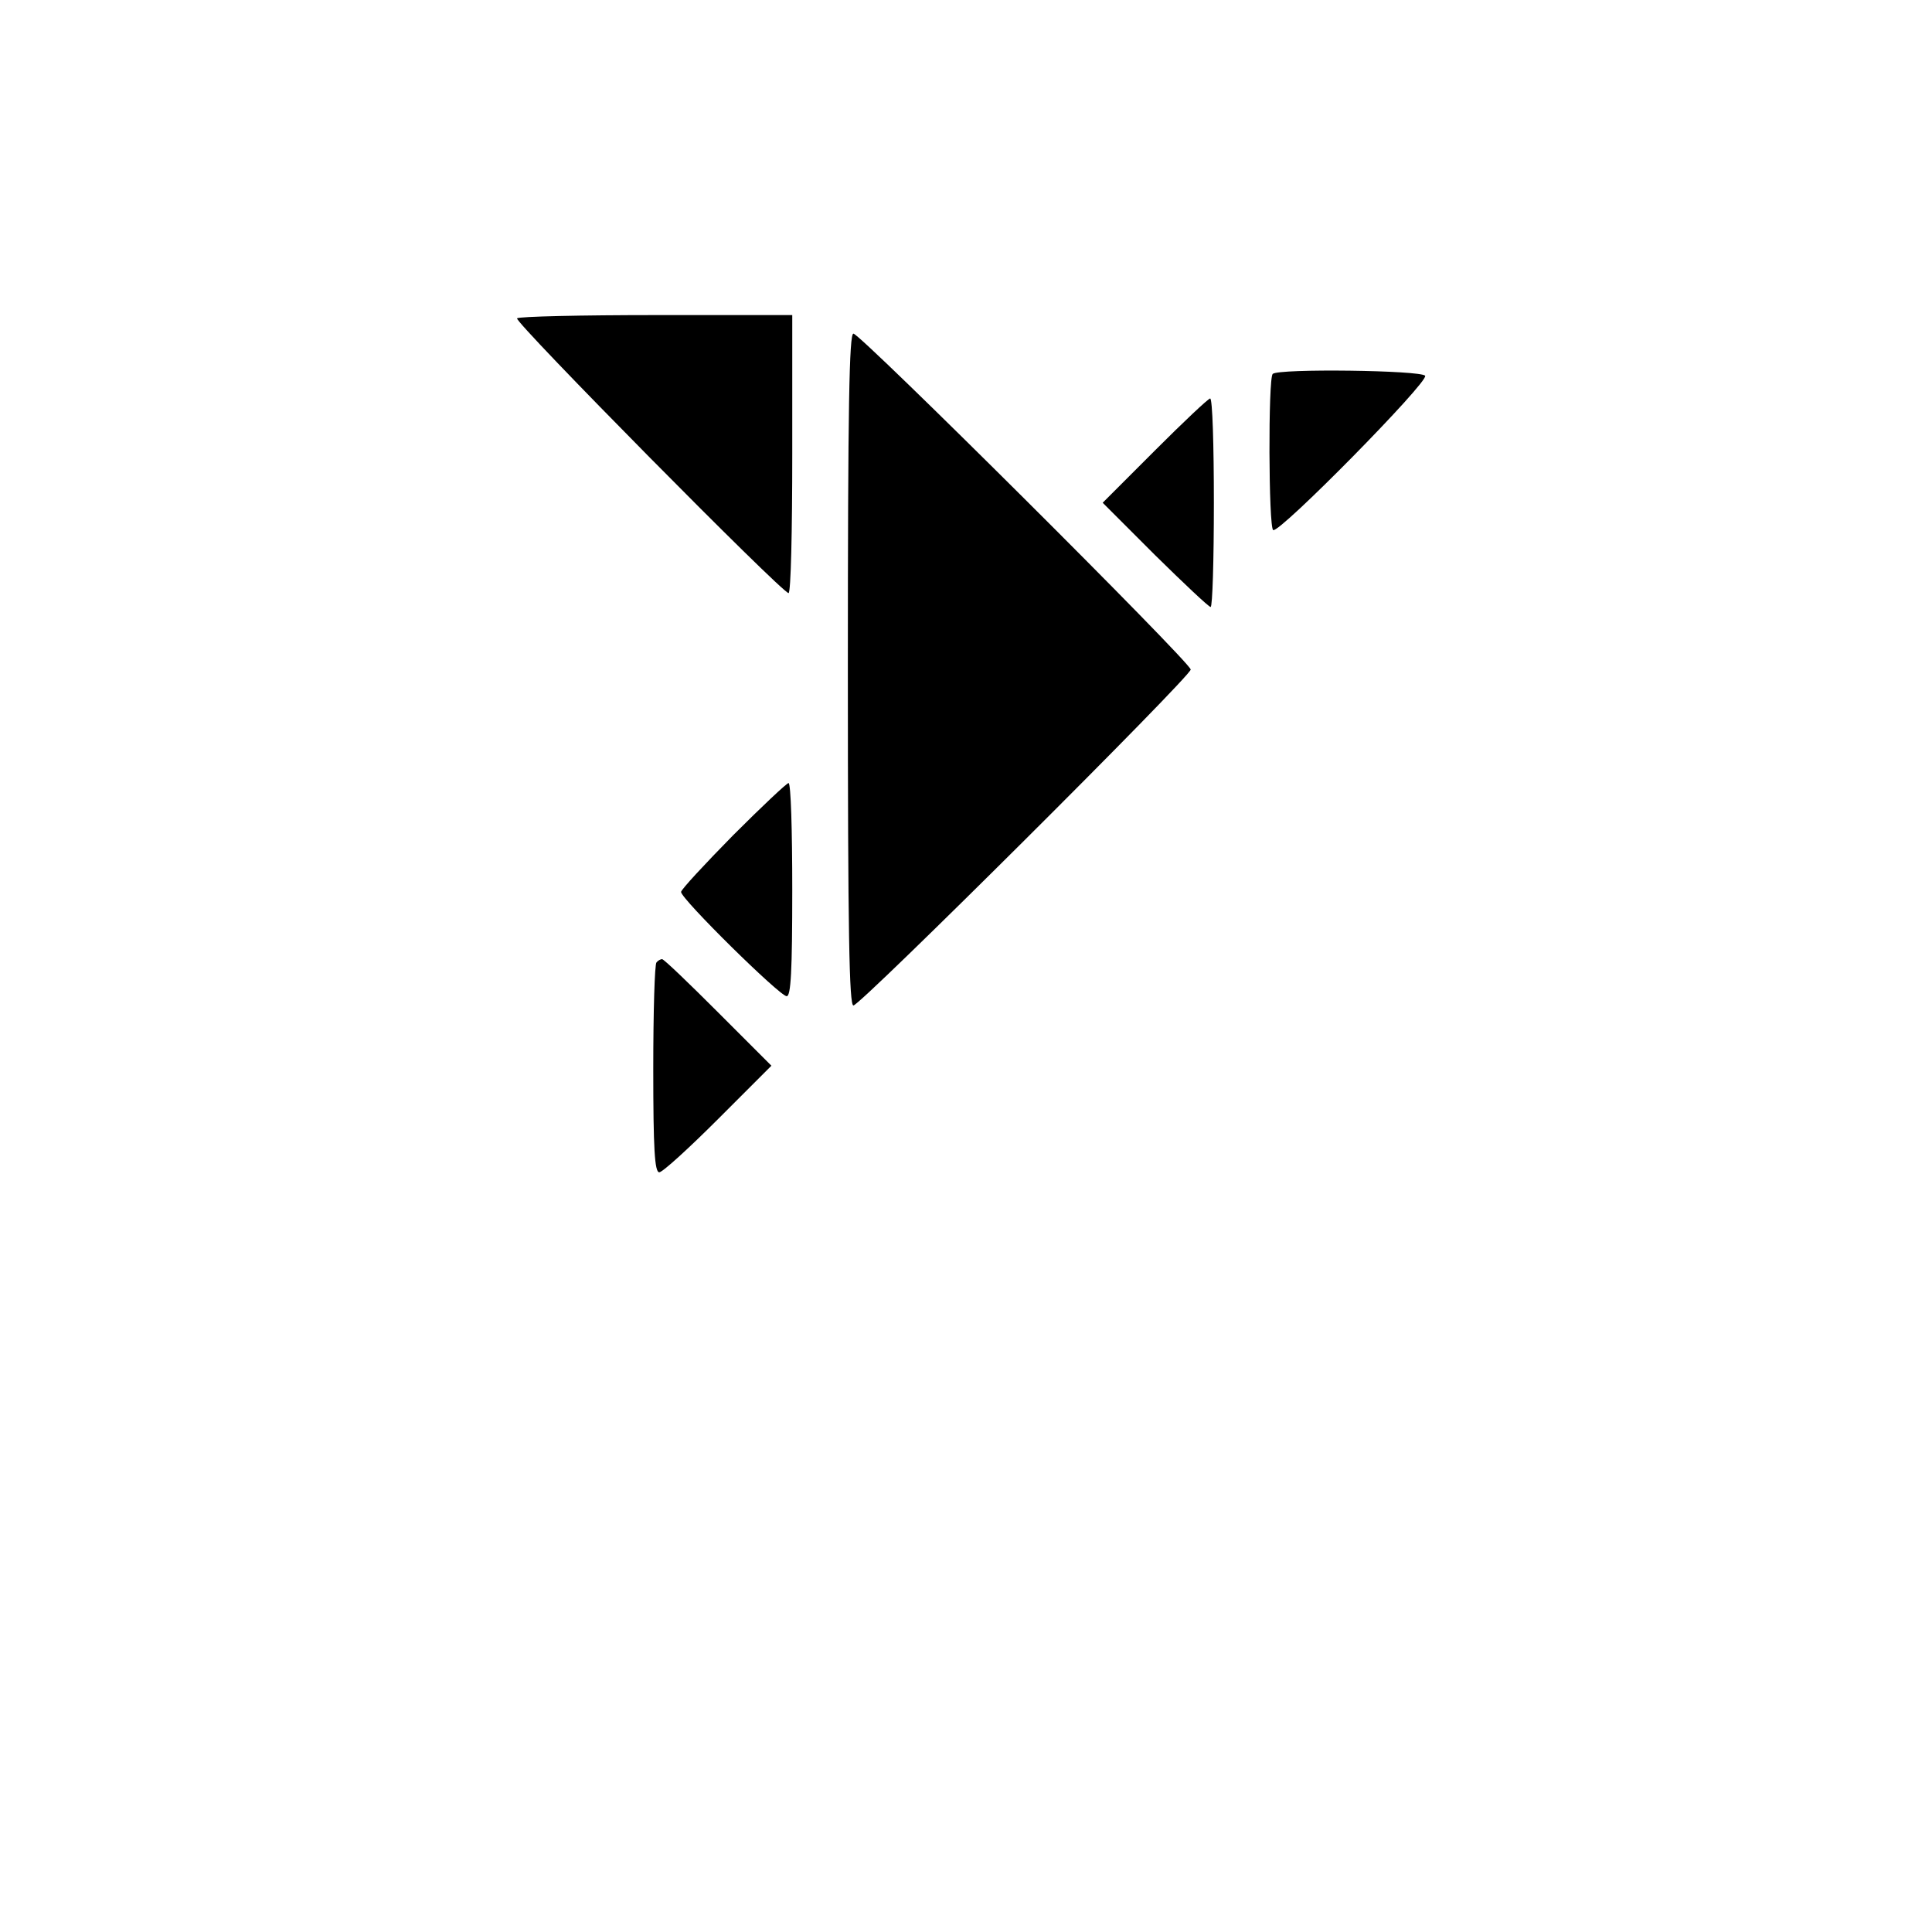 <?xml version="1.0" standalone="no"?>
<!DOCTYPE svg PUBLIC "-//W3C//DTD SVG 20010904//EN"
 "http://www.w3.org/TR/2001/REC-SVG-20010904/DTD/svg10.dtd">
<svg version="1.0" xmlns="http://www.w3.org/2000/svg"
 width="417pt" height="412pt" viewBox="0 0 417 412"
 preserveAspectRatio="xMidYMid meet">

<g transform="translate(0,412) scale(0.1,-0.1)"
fill="#000000" stroke="none">
<path d="M1116 3433 c-7 -7 572 -593 586 -593 5 0 8 135 8 300 l0 300 -293 0
c-162 0 -297 -3 -301 -7z"/>
<path d="M1830 2675 c0 -572 3 -725 12 -725 15 0 728 710 728 725 0 15 -713
725 -728 725 -9 0 -12 -153 -12 -725z"/>
<path d="M2747 3313 c-10 -9 -9 -331 1 -337 13 -8 336 320 328 333 -8 12 -317
16 -329 4z"/>
<path d="M2492 3147 l-112 -112 113 -113 c62 -61 116 -112 120 -112 4 0 7 101
7 225 0 124 -3 225 -8 225 -4 0 -58 -51 -120 -113z"/>
<path d="M1582 2317 c-61 -62 -112 -117 -112 -122 0 -15 213 -225 228 -225 9
0 12 54 12 230 0 127 -3 230 -8 230 -4 0 -58 -51 -120 -113z"/>
<path d="M1417 2043 c-4 -3 -7 -107 -7 -230 0 -173 3 -223 13 -223 7 0 64 52
127 115 l115 115 -115 115 c-63 63 -117 115 -121 115 -3 0 -9 -3 -12 -7z"/>
</g>
</svg>
